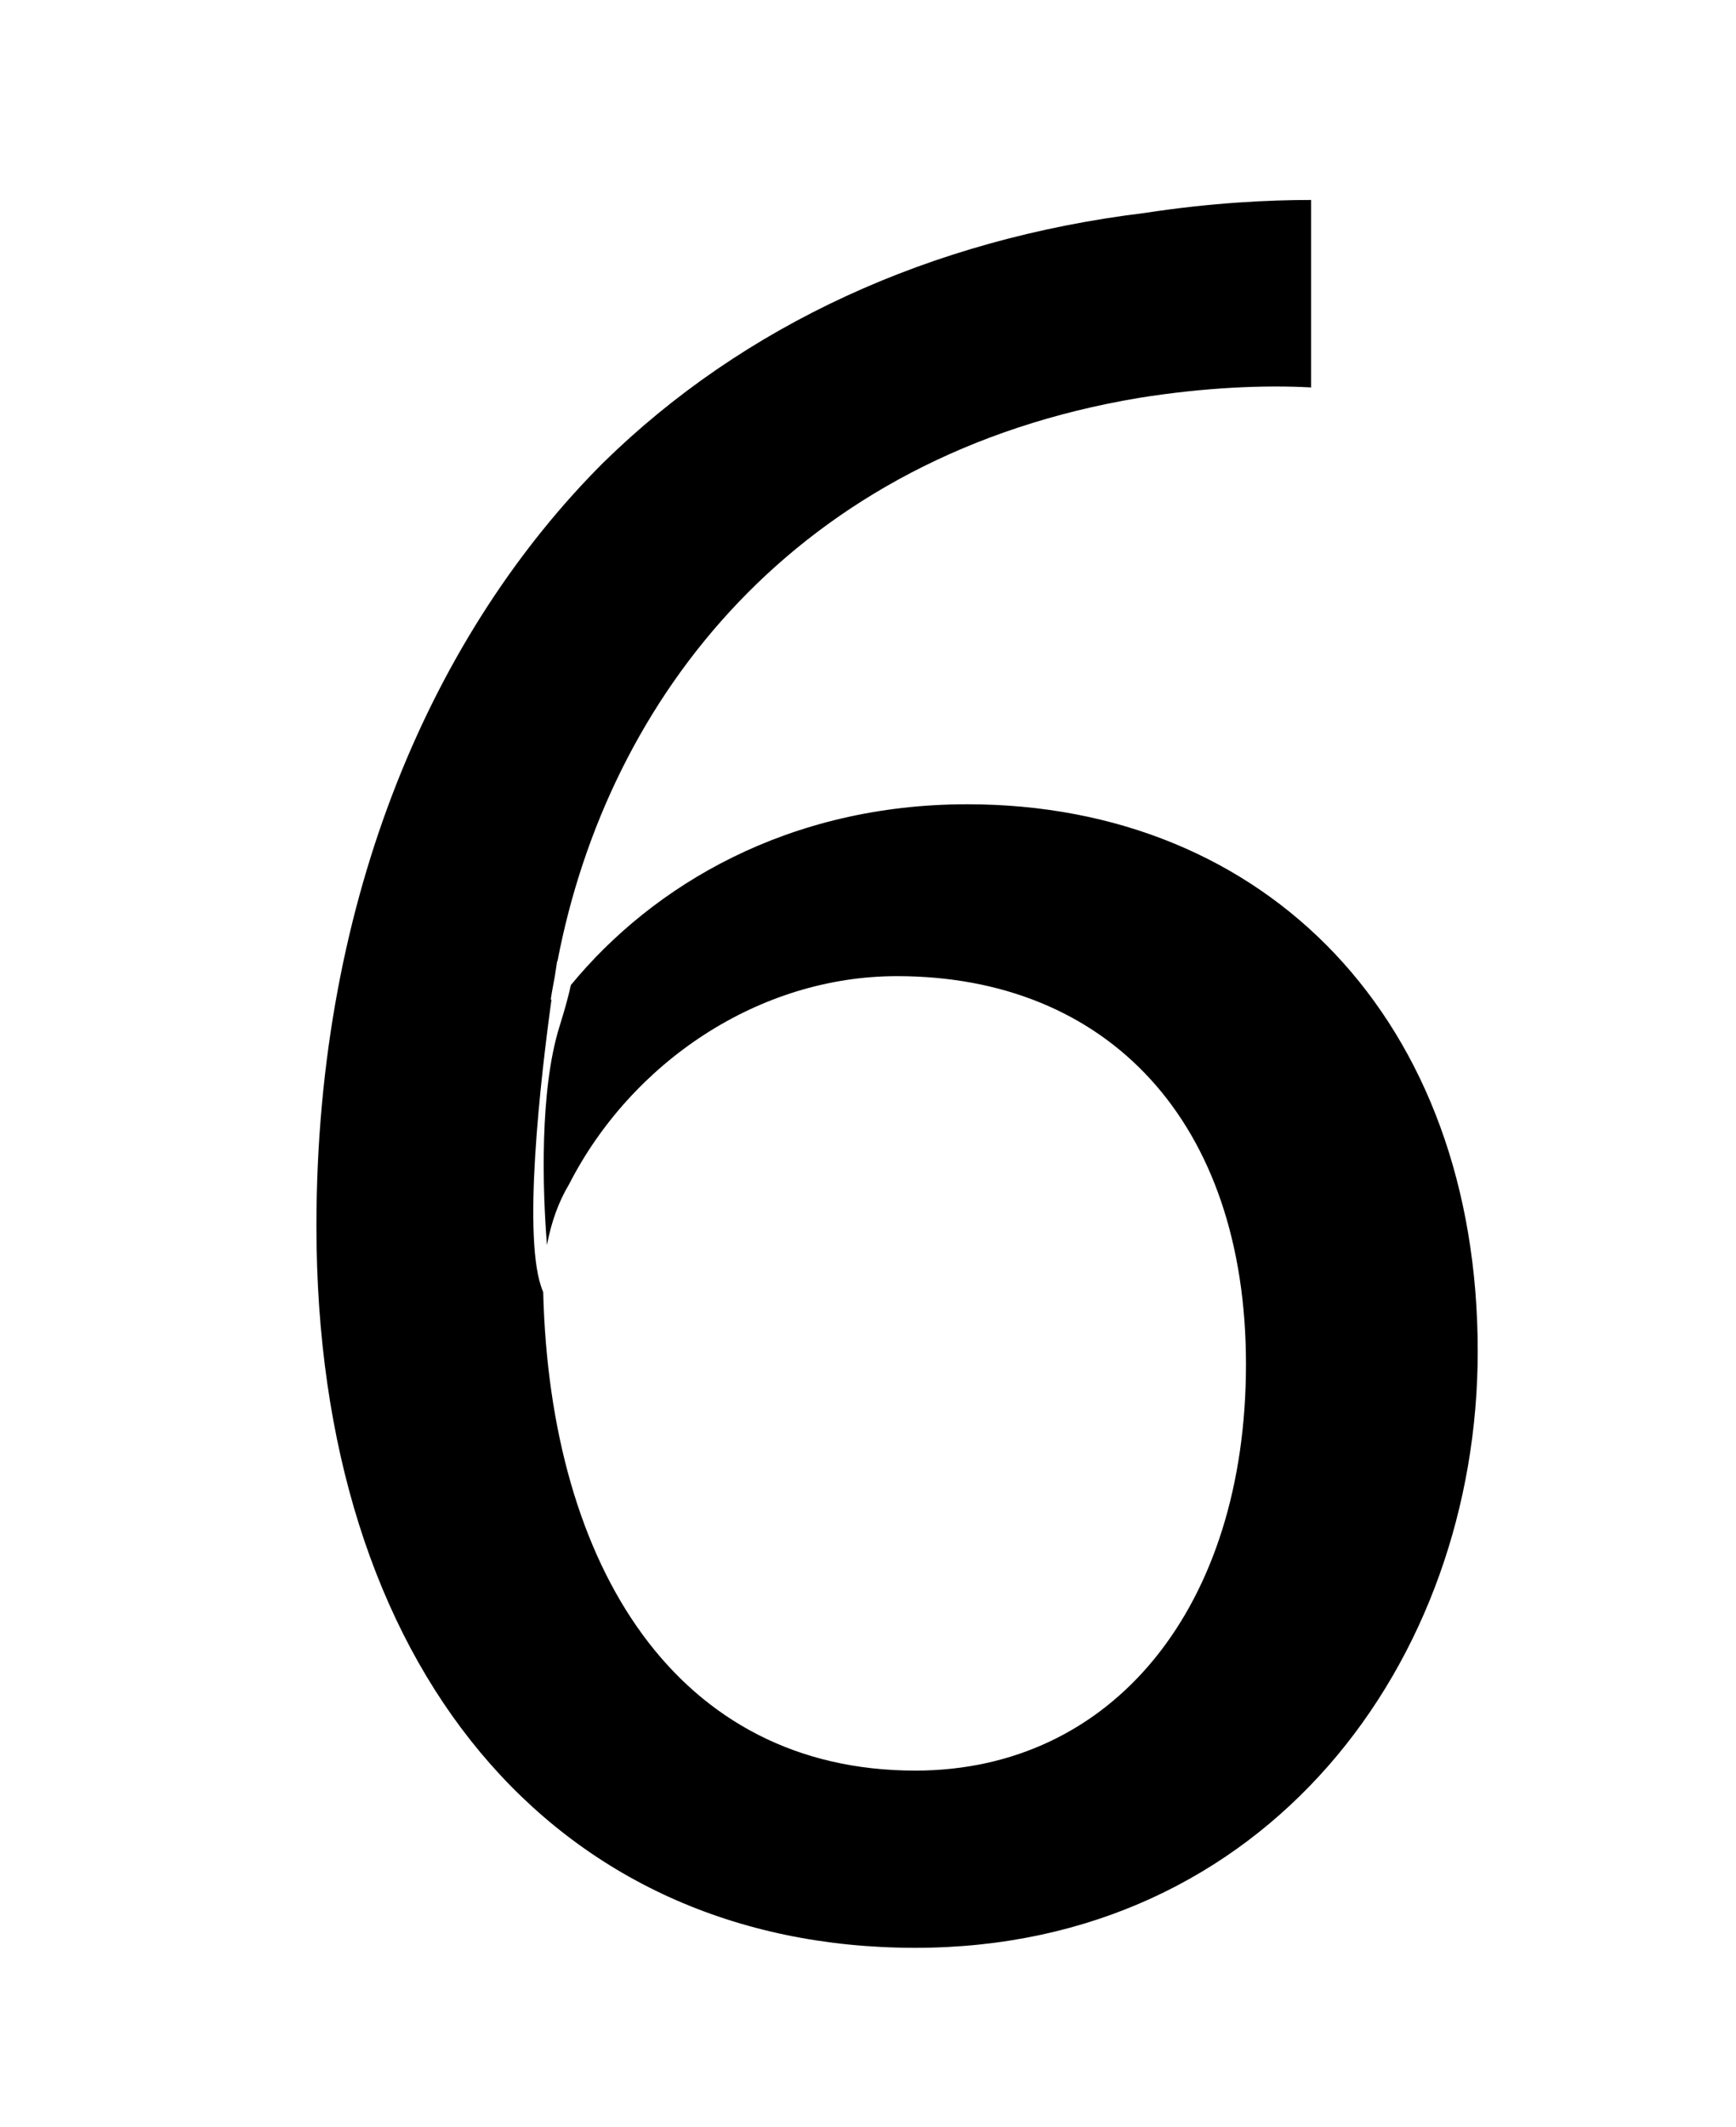 <?xml version="1.0" encoding="utf-8"?>
<!-- Generator: Adobe Illustrator 16.2.1, SVG Export Plug-In . SVG Version: 6.00 Build 0)  -->
<!DOCTYPE svg PUBLIC "-//W3C//DTD SVG 1.1//EN" "http://www.w3.org/Graphics/SVG/1.1/DTD/svg11.dtd">
<svg version="1.1" xmlns="http://www.w3.org/2000/svg" xmlns:xlink="http://www.w3.org/1999/xlink" x="0px" y="0px" width="40px"
	 height="49px" viewBox="0 0 40 49" enable-background="new 0 0 40 49" xml:space="preserve">
<g id="Layer_1">
</g>
<g id="Layer_2">
</g>
<g id="Layer_3">
	<path d="M22.289,18.525c-4.118,0-7.24,1.86-9.136,4.165c-0.046,0.218-0.126,0.521-0.263,0.959c-0.459,1.472-0.39,3.757-0.287,5.029
		c0.1-0.537,0.273-1.006,0.506-1.394c1.44-2.82,4.379-4.8,7.56-4.8c4.86,0,8.04,3.36,8.04,8.94c0,5.58-3.06,9.359-7.62,9.359
		c-5.48,0-8.414-4.674-8.573-11.023c-0.001-0.003-0.002-0.005-0.003-0.008c-0.5-1.147-0.047-4.983,0.194-6.729h-0.017
		c0.025-0.18,0.063-0.357,0.094-0.536c0.032-0.214,0.053-0.347,0.053-0.347s0.007,0,0.008,0c1.166-6.084,5.507-11.66,13.405-12.976
		c1.5-0.24,2.88-0.3,3.96-0.24V4.606c-0.96,0-2.28,0.06-3.84,0.3c-4.92,0.6-9.24,2.58-12.479,5.76c-3.84,3.84-6.6,9.899-6.6,17.579
		c0,10.14,5.459,16.62,13.799,16.62c8.1,0,12.959-6.6,12.959-13.74C34.049,23.505,29.189,18.525,22.289,18.525z"/>
</g>
<g id="Layer_4">
</g>
<g id="Layer_5">
</g>
<g id="Layer_6">
</g>
</svg>
